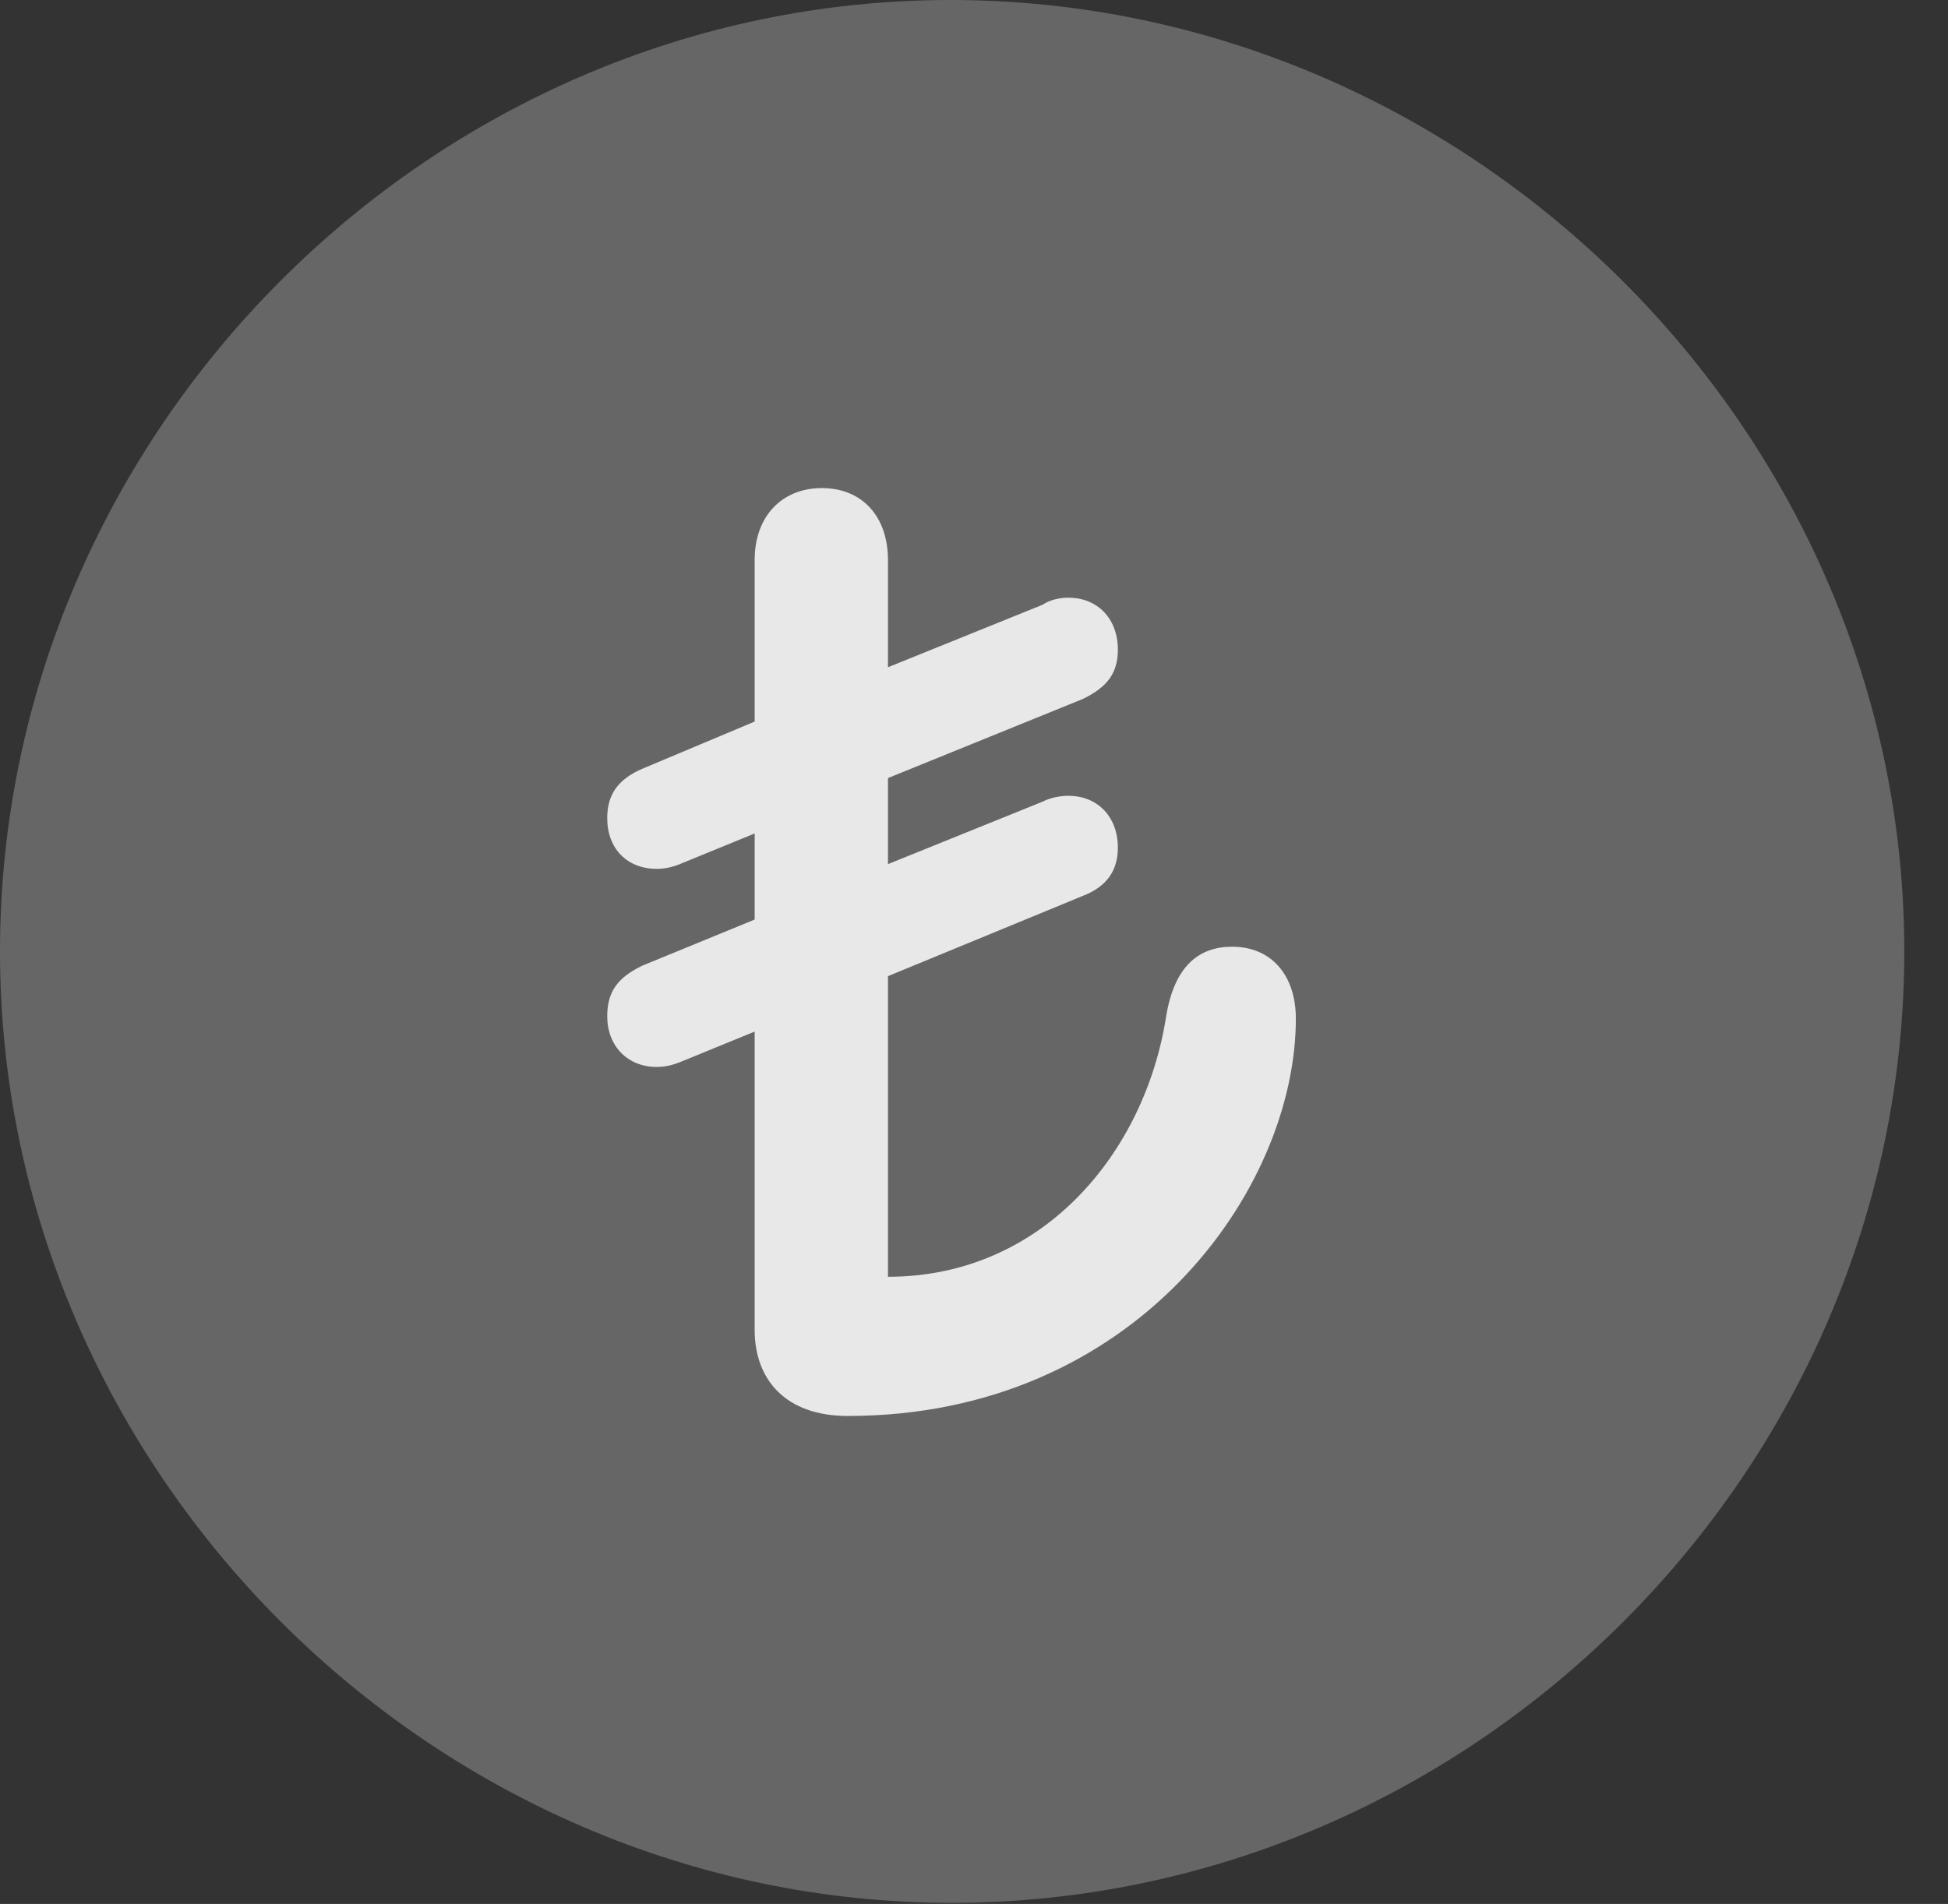 <?xml version="1.0" encoding="UTF-8"?>
<!--Generator: Apple Native CoreSVG 232.5-->
<!DOCTYPE svg
PUBLIC "-//W3C//DTD SVG 1.1//EN"
       "http://www.w3.org/Graphics/SVG/1.1/DTD/svg11.dtd">
<svg version="1.1" xmlns="http://www.w3.org/2000/svg" xmlns:xlink="http://www.w3.org/1999/xlink" width="16.133" height="15.771">
 <rect width="100%" height="100%" fill="#333333" stroke="none"/>
 <g>
  <rect height="15.771" opacity="0" width="16.133" x="0" y="0"/>
  <path d="M7.881 15.762C12.188 15.762 15.771 12.188 15.771 7.881C15.771 3.574 12.178 0 7.871 0C3.574 0 0 3.574 0 7.881C0 12.188 3.584 15.762 7.881 15.762Z" fill="#ffffff" fill-opacity="0.25"/>
  <path d="M7.021 11.729C6.504 11.729 6.25 11.426 6.25 11.016L6.25 8.545L5.654 8.789C5.586 8.818 5.518 8.838 5.439 8.838C5.195 8.838 5.029 8.662 5.029 8.418C5.029 8.213 5.117 8.096 5.322 7.998L6.25 7.617L6.25 6.904L5.654 7.148C5.586 7.178 5.518 7.197 5.439 7.197C5.195 7.197 5.029 7.031 5.029 6.777C5.029 6.582 5.117 6.455 5.322 6.367L6.25 5.977L6.25 4.639C6.25 4.277 6.475 4.043 6.807 4.043C7.139 4.043 7.354 4.277 7.354 4.639L7.354 5.527L8.633 5.01C8.691 4.971 8.77 4.951 8.848 4.951C9.092 4.951 9.258 5.127 9.258 5.381C9.258 5.576 9.17 5.693 8.965 5.791L7.354 6.445L7.354 7.158L8.633 6.641C8.691 6.611 8.77 6.592 8.848 6.592C9.092 6.592 9.258 6.768 9.258 7.021C9.258 7.207 9.17 7.344 8.965 7.422L7.354 8.086L7.354 10.576C8.633 10.576 9.482 9.551 9.658 8.418C9.727 7.998 9.932 7.842 10.205 7.842C10.527 7.842 10.732 8.076 10.732 8.438C10.732 9.854 9.404 11.729 7.021 11.729Z" fill="#ffffff" fill-opacity="0.85"/>
 </g>
</svg>
